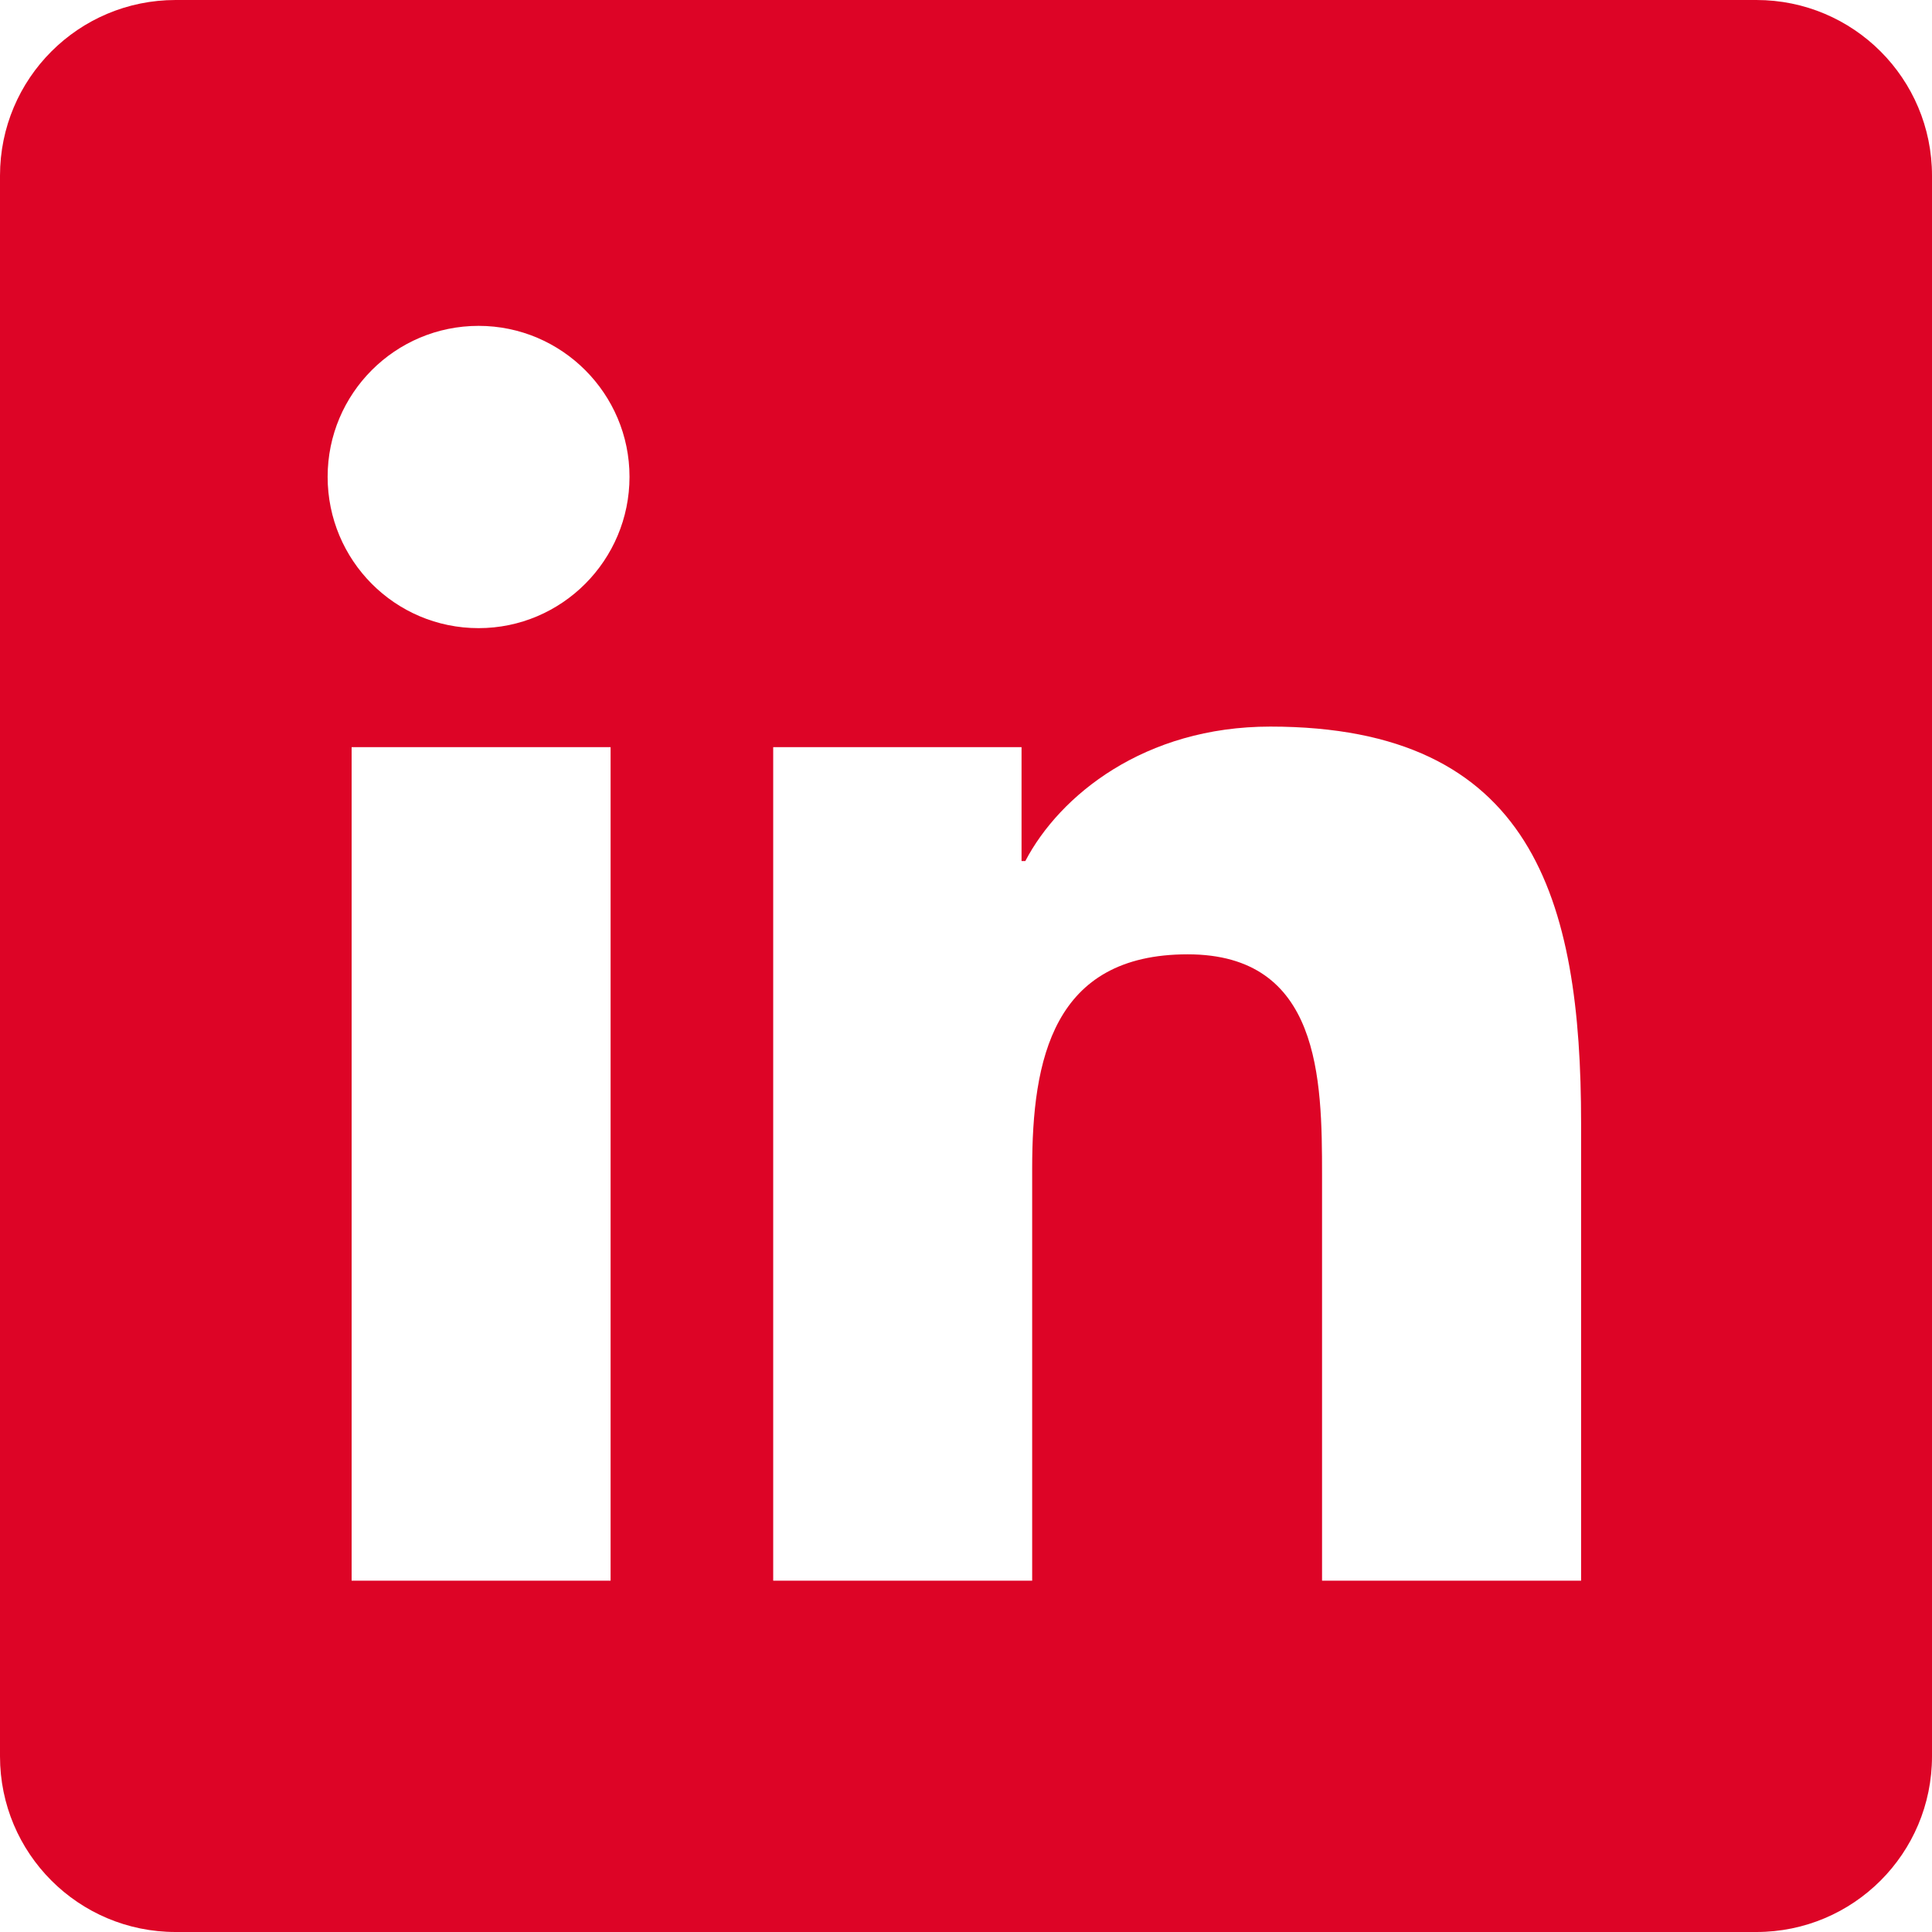 <svg width="24" height="24" viewBox="0 0 24 24" fill="none" xmlns="http://www.w3.org/2000/svg">
<path d="M21.818 0H2.182C0.976 0 0 0.976 0 2.182V21.818C0 23.024 0.976 24 2.182 24H21.818C23.024 24 24 23.024 24 21.818V2.182C24 0.976 23.024 0 21.818 0ZM7.585 19.636H4.368V9.281H7.585V19.636ZM5.945 7.803C4.905 7.803 4.07 6.959 4.07 5.923C4.07 4.888 4.909 4.048 5.945 4.048C6.98 4.048 7.82 4.892 7.82 5.923C7.82 6.959 6.98 7.803 5.945 7.803ZM19.641 19.636H16.423V14.599C16.423 13.398 16.402 11.855 14.753 11.855C13.078 11.855 12.822 13.163 12.822 14.514V19.636H9.605V9.281H12.69V10.696H12.737C13.163 9.882 14.216 9.026 15.78 9.026C19.04 9.026 19.641 11.169 19.641 13.956V19.636Z" fill="#DD0426"/>
</svg>
